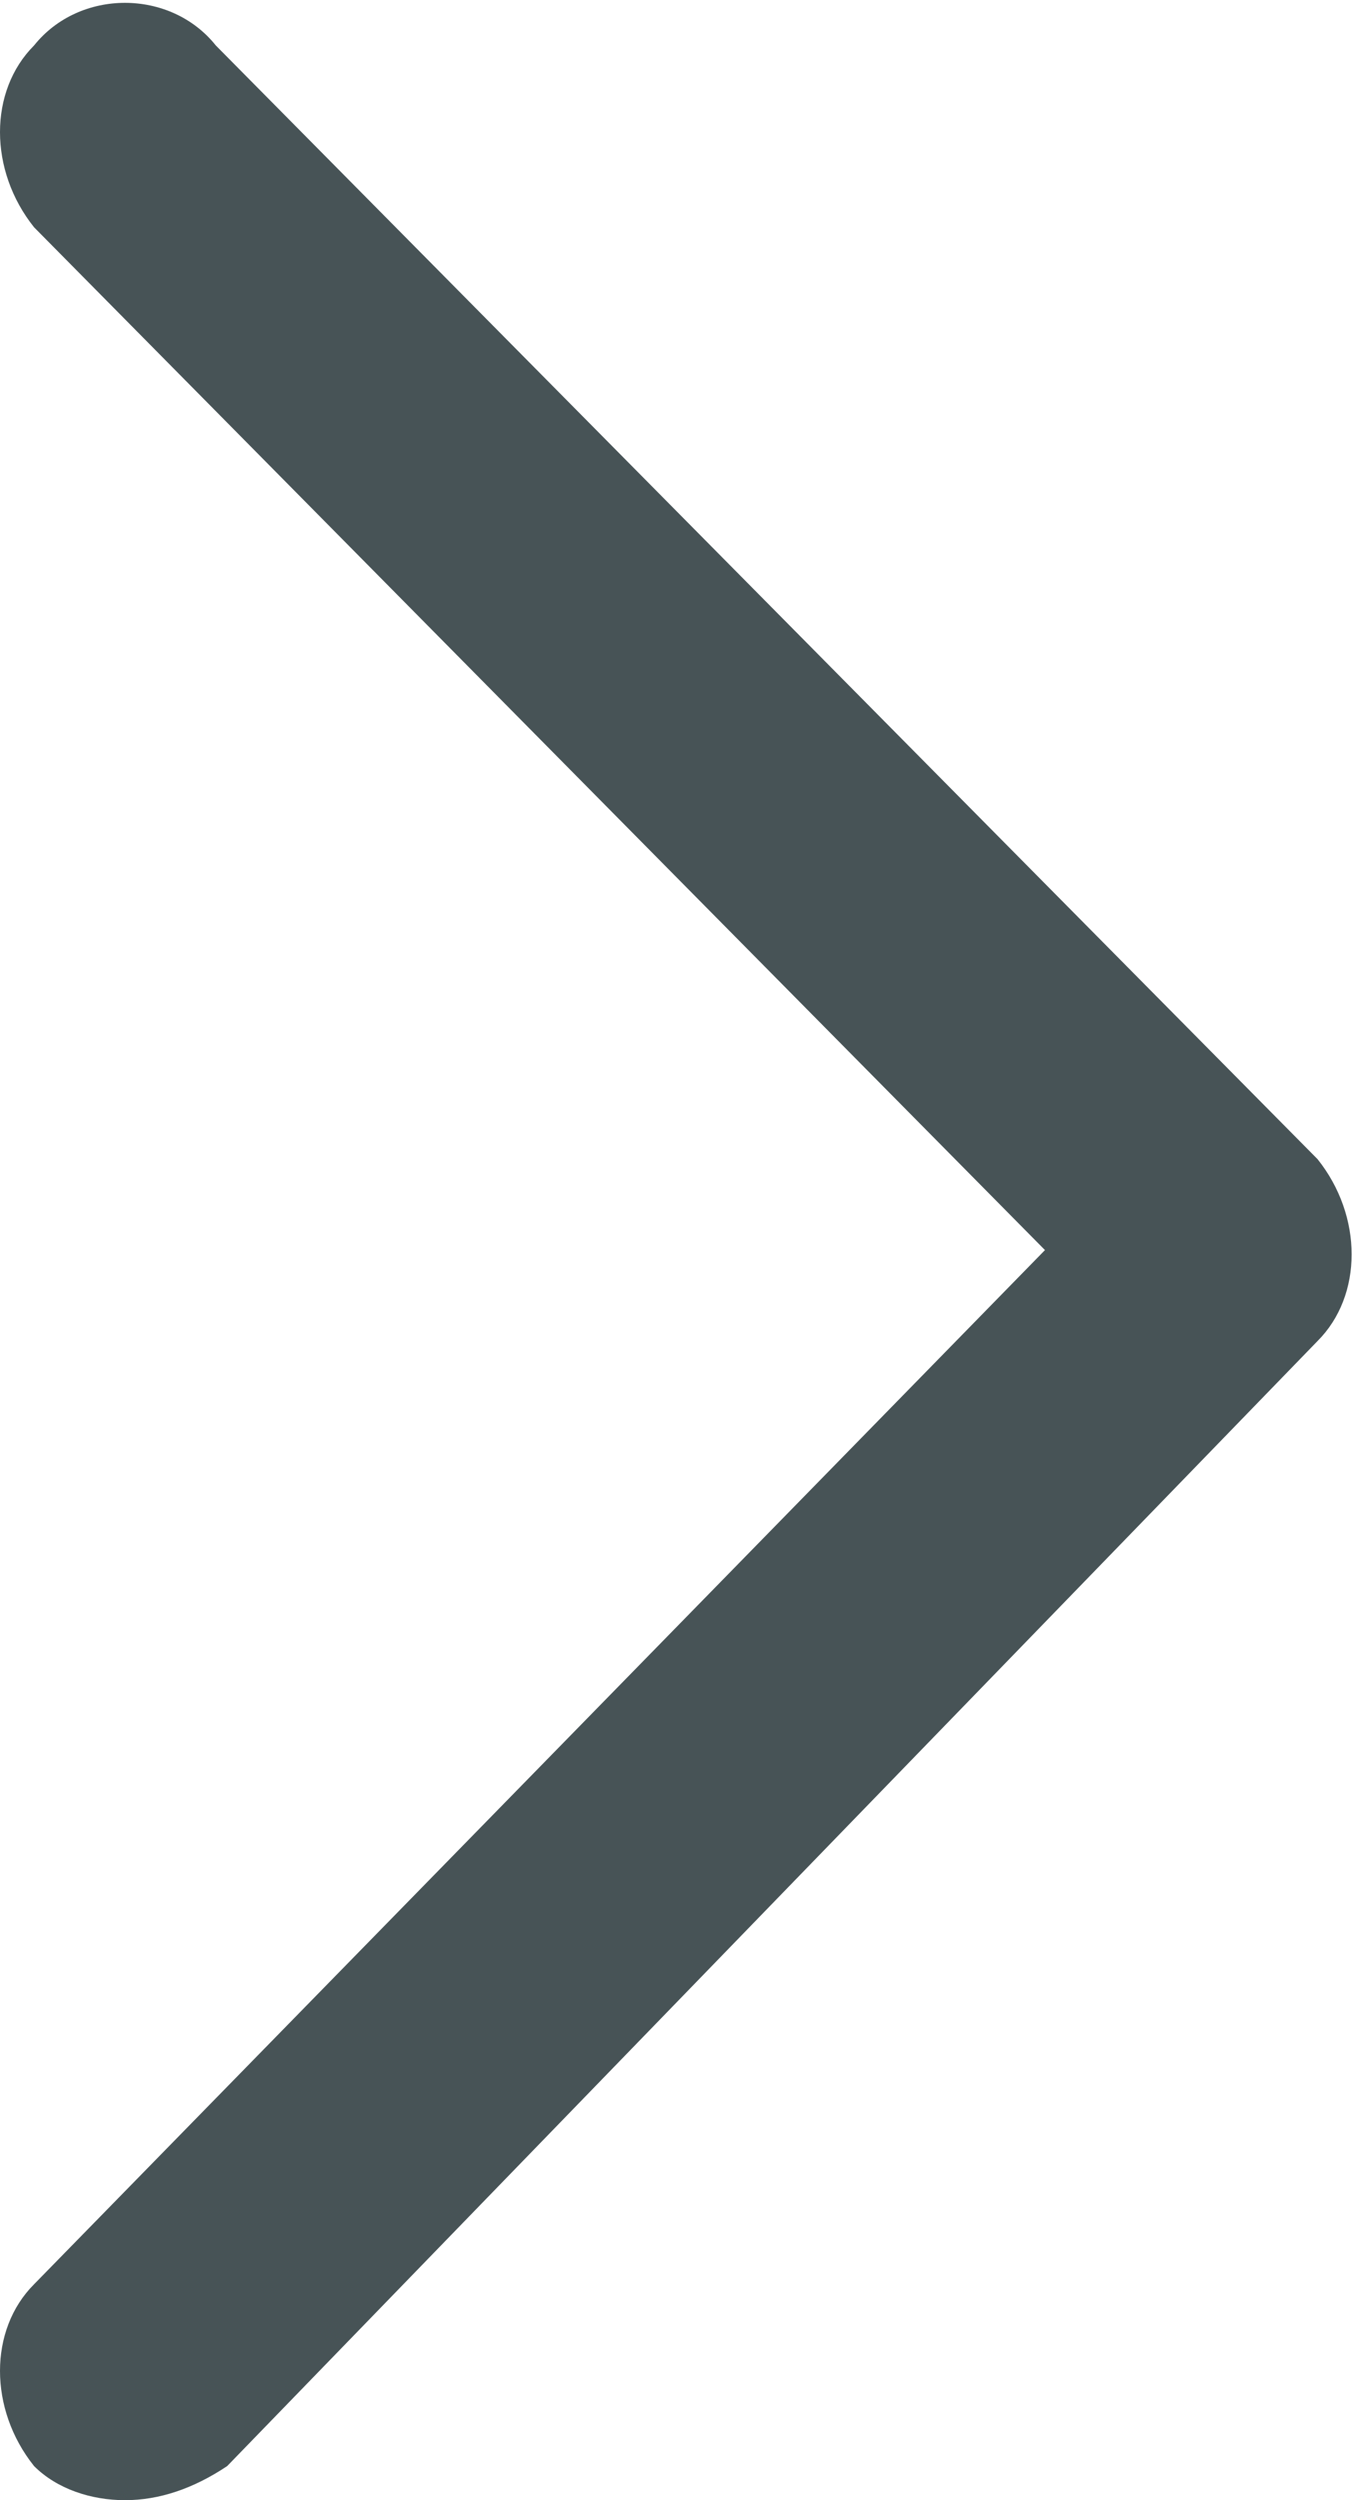 <svg version="1.1" xmlns="http://www.w3.org/2000/svg" viewBox="0 0 12 22">
    <path fill="#475356" d="M9.2,11L0.3,2c-0.4-0.5-0.4-1.2,0-1.6c0.4-0.5,1.2-0.5,1.6,0l9.7,9.8c0.4,0.5,0.4,1.2,0,1.6L2,21.7
	    C1.7,21.9,1.4,22,1.1,22c-0.3,0-0.6-0.1-0.8-0.3c-0.4-0.5-0.4-1.2,0-1.6L9.2,11z"/>
</svg>
